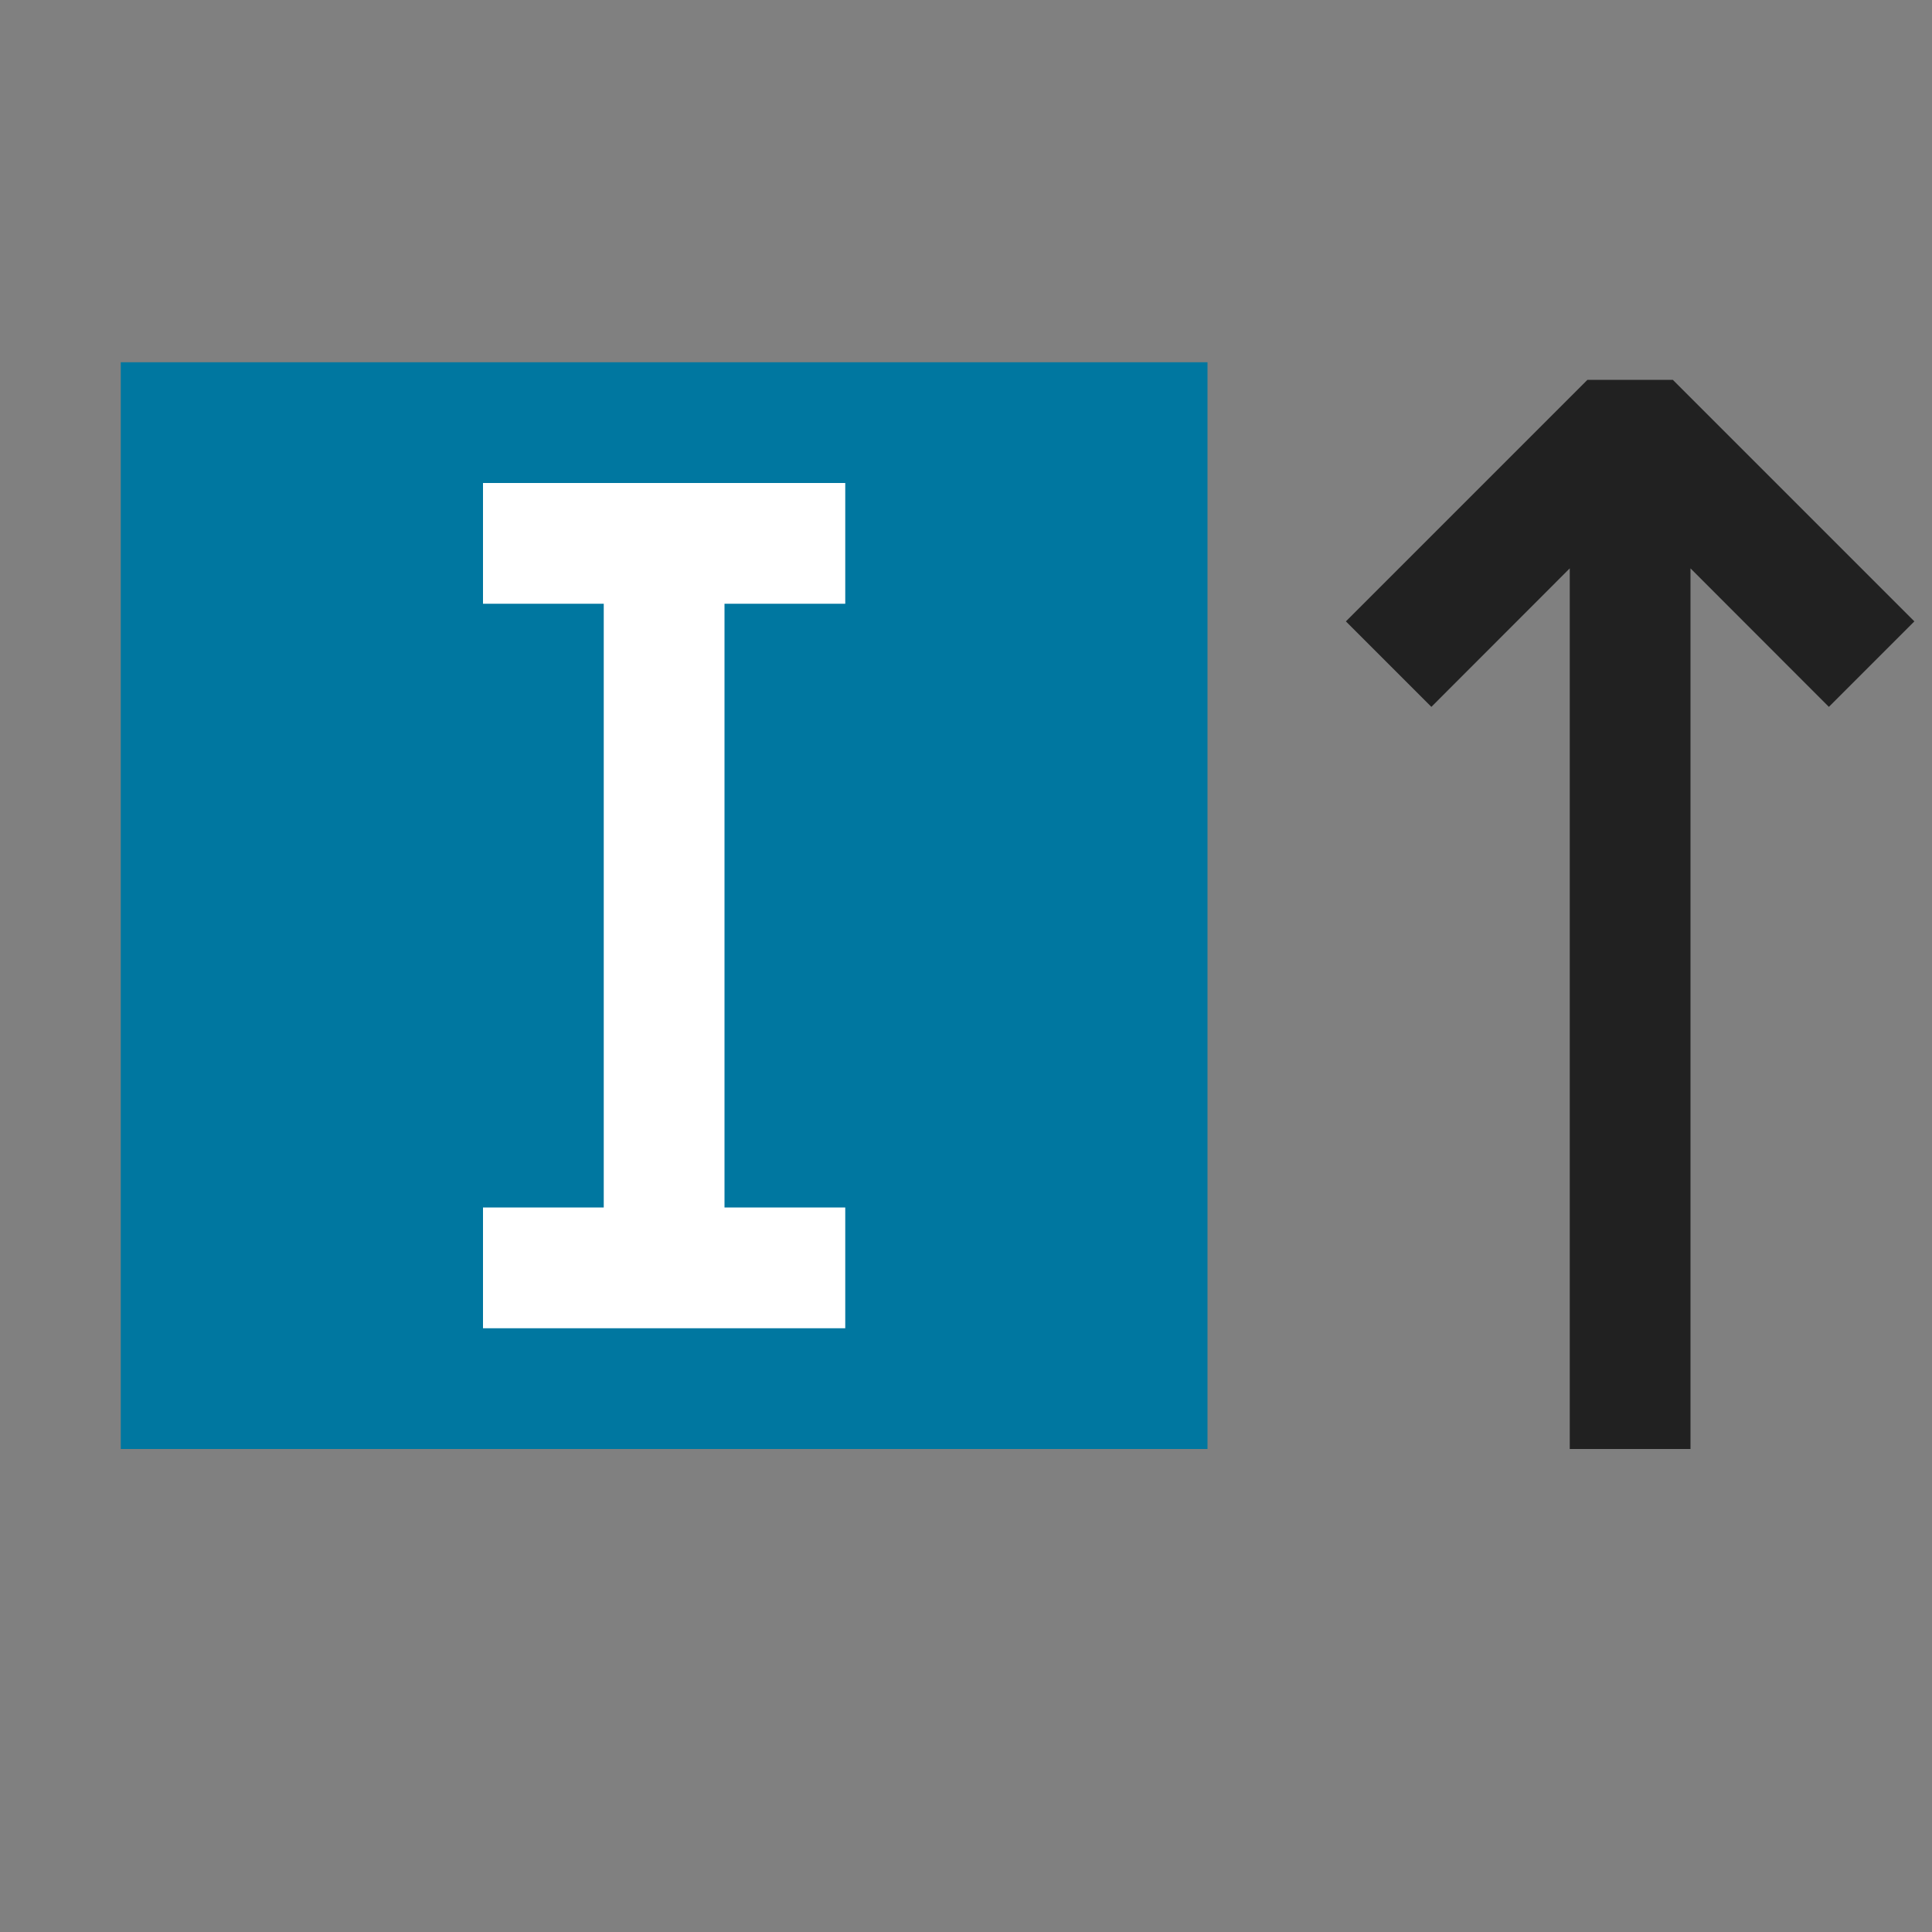 <svg xmlns="http://www.w3.org/2000/svg" viewBox="0 0 16 16">
  <rect x="0" y="0" width="16" height="16" fill="#808080" stroke="none"/>
  <defs>
    <style>.canvas{fill: none; opacity: 0;}.light-lightblue{fill: #0077a0; opacity: 1;}.white{fill: #ffffff; opacity: 1;}.light-defaultgrey{fill: #212121; opacity: 1;}</style>
  </defs>
  <title>Implementing</title>
  <g id="canvas">
    <path class="canvas" d="M16,16H0V0H16Z" />
  </g>
  <g id="level-1">
    <path class="light-lightblue" d="M10,12H1V3h9Z" />
    <path class="white" d="M6,5v5H7v1H4V10H5V5H4V4H7V5Z" />
    <path class="light-defaultgrey" d="M15.146,5.854,14,4.707V12H13V4.707L11.854,5.854l-.708-.708,2-2h.708l2,2Z" />
  </g>
</svg>
